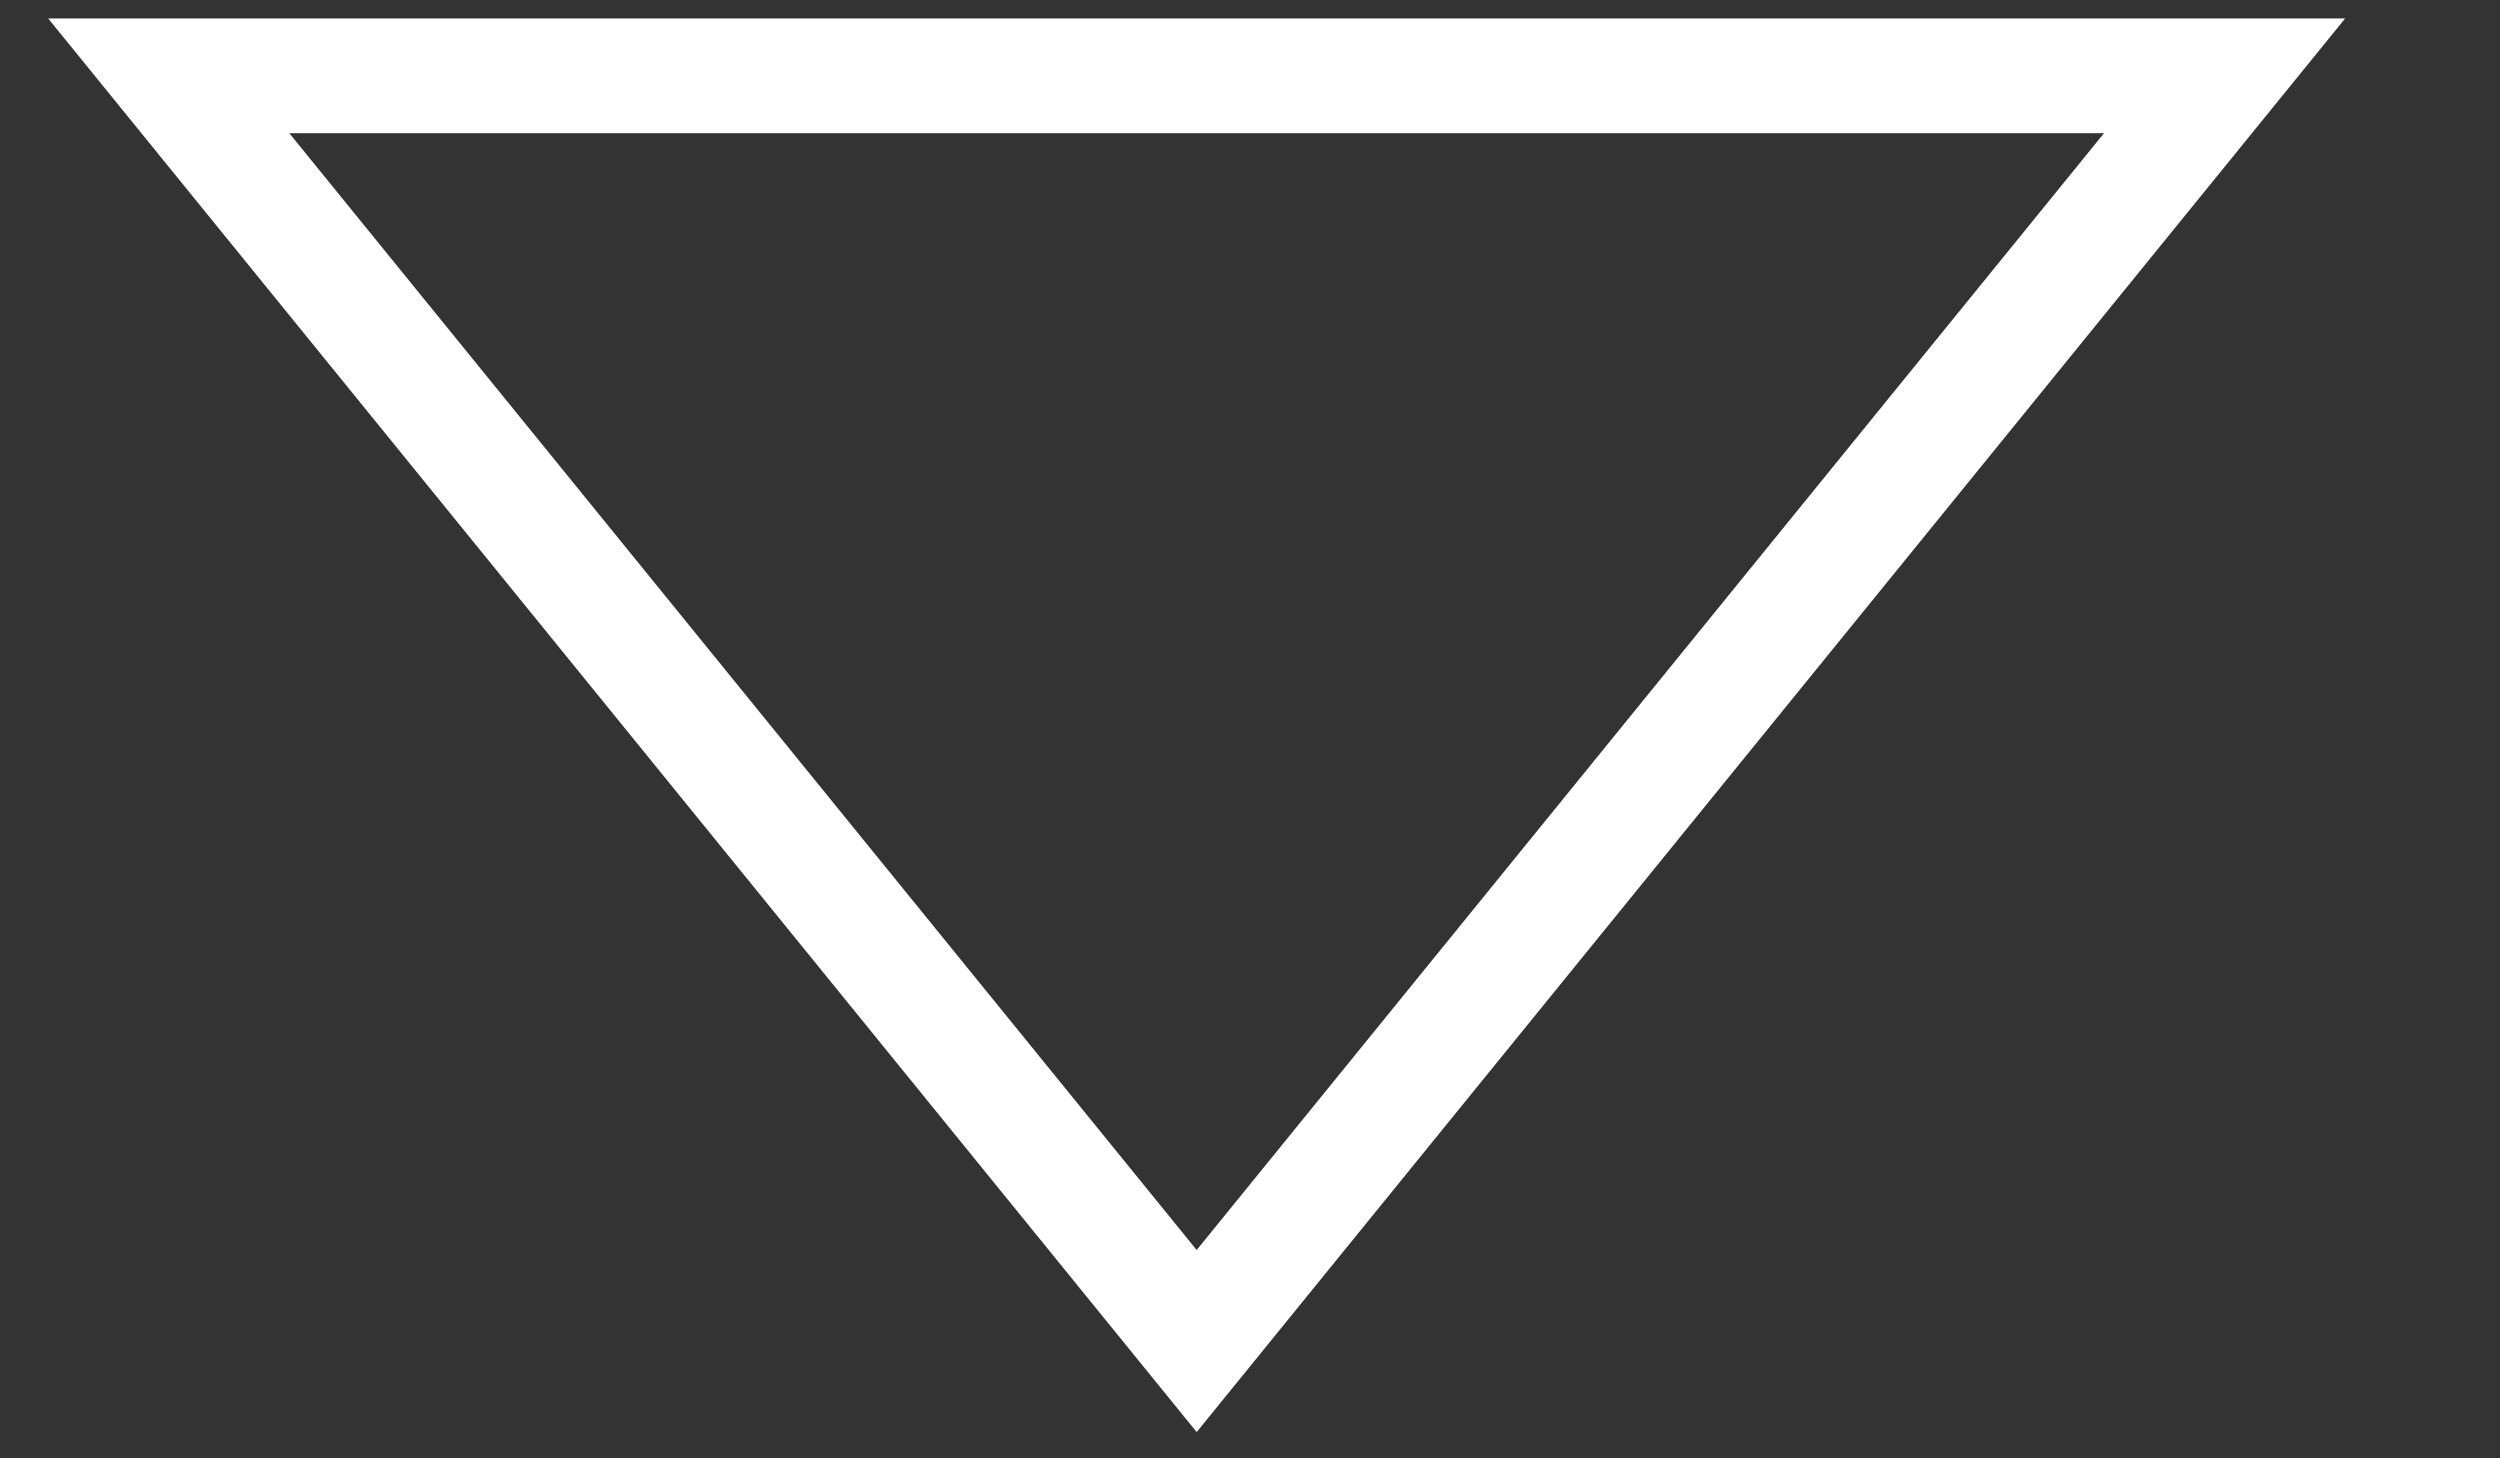<svg width="12" height="7" viewBox="0 0 12 7" fill="none" xmlns="http://www.w3.org/2000/svg">
<rect x="0" y="0" width="12" height="7" fill="#333333" stroke="none"/>
<path d="M10.678 0.364L5.744 6.437L0.81 0.364L10.678 0.364Z" stroke="white" stroke-width="0.551"/>
</svg>
